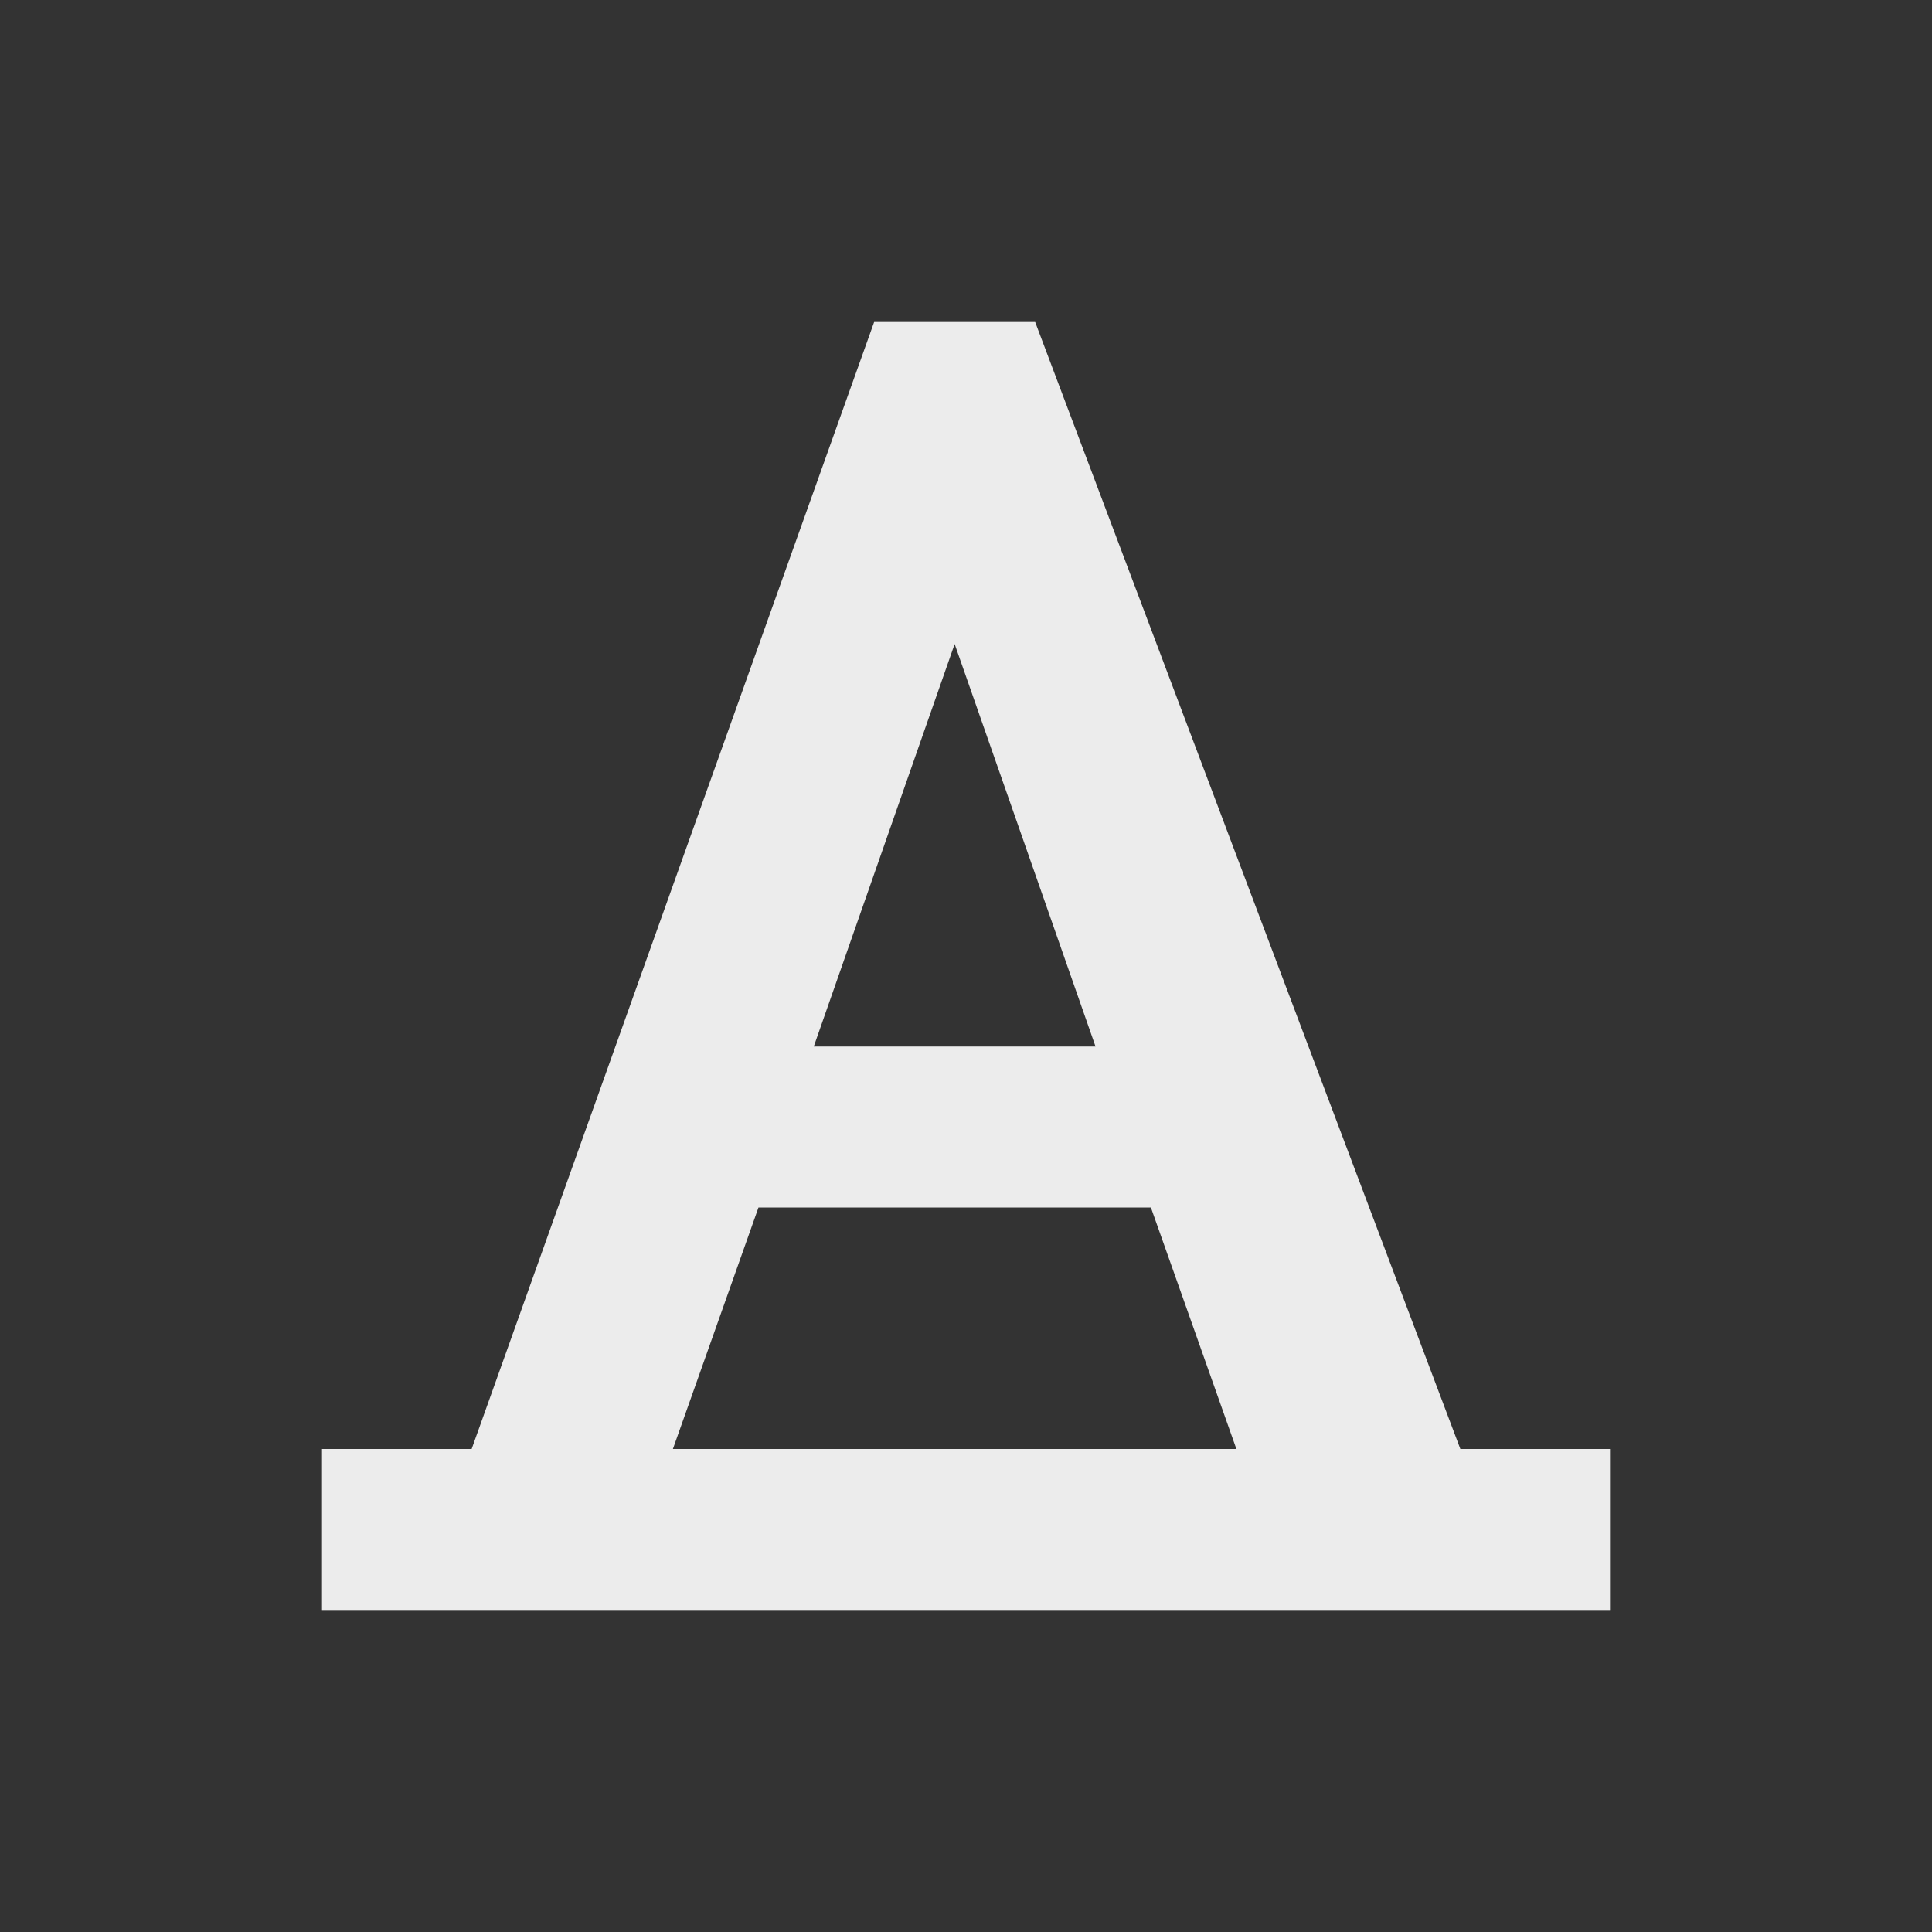 <svg xmlns="http://www.w3.org/2000/svg" width="24" height="24" viewBox="0 0 24 24">
 <rect x="0" y="0" width="24" height="24" fill="#333333" stroke="none"/>
 <defs>
  <style id="current-color-scheme" type="text/css">
   .ColorScheme-Text { color:#ececec; } .ColorScheme-Highlight { color:#5294e2; }
  </style>
 </defs>
 <path style="fill:currentColor" class="ColorScheme-Text" d="M 6.859 0 L 1.859 14 L 0 14 L 0 16 L 16 16 L 16 14 L 14.141 14 L 8.859 0 L 6.859 0 z M 7.859 4 L 9.609 9 L 6.109 9 L 7.859 4 z M 5.422 11 L 10.297 11 L 11.359 14 L 4.359 14 L 5.422 11 z" transform="translate(4 4)"/>
</svg>
